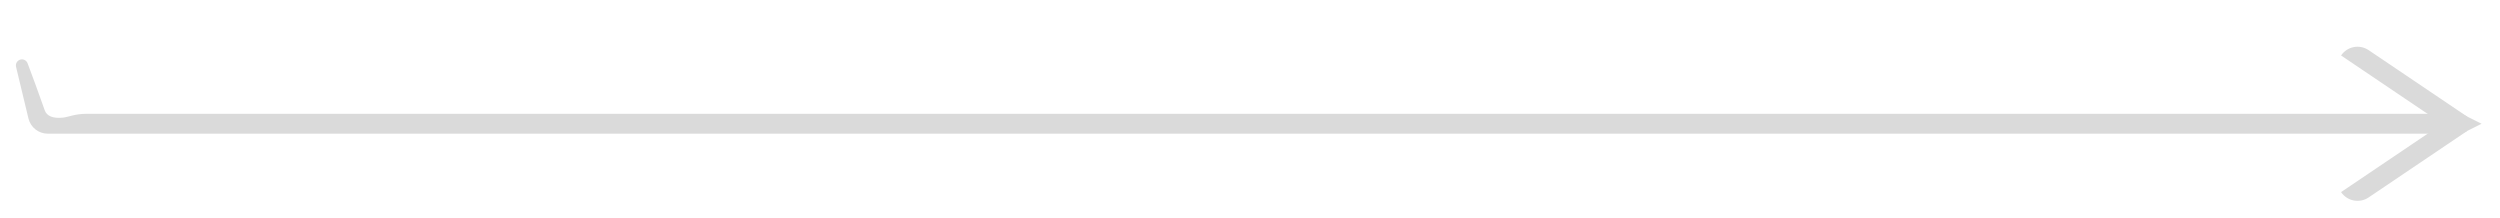 <?xml version="1.0" encoding="UTF-8"?>
<svg width="126px" height="11px" viewBox="0 0 126 11" version="1.1" xmlns="http://www.w3.org/2000/svg" xmlns:xlink="http://www.w3.org/1999/xlink">
    <title>gird-custom-arrow</title>
    <g id="HOME" stroke="none" stroke-width="1" fill="none" fill-rule="evenodd">
        <g id="Galaxy-S10-Copy" transform="translate(-116, -635)" fill="#DADADA">
            <g id="Button-FAce/-Copy-3" transform="translate(85, 604)">
                <g id="gird-custom-arrow" transform="translate(31, 31)">
                    <g id="Arrow-Head" transform="translate(117.671, 1.839)">
                        <path d="M1,2 L7,2 L7,2 L7,2.5 C7,2.776 6.776,3 6.5,3 L0,3 L0,3 C-6.76353751e-17,2.448 0.448,2 1,2 Z" id="Rectangle" transform="translate(3.5, 2.5) rotate(34) translate(-3.5, -2.5) "></path>
                        <path d="M1,5.8 L7,5.8 L7,5.8 L7,6.3 C7,6.576 6.776,6.8 6.5,6.8 L0,6.8 L0,6.8 C-6.76353751e-17,6.248 0.448,5.8 1,5.8 Z" id="Rectangle" transform="translate(3.5, 6.3) scale(1, -1) rotate(34) translate(-3.5, -6.3) "></path>
                        <polygon id="Triangle" transform="translate(6.899, 4.398) rotate(90) translate(-6.899, -4.398) " points="6.899 3.898 7.399 4.898 6.399 4.898"></polygon>
                    </g>
                    <path d="M1.39,3.189 C1.654,3.883 1.941,4.672 2.253,5.556 C2.358,5.857 2.677,5.979 3.175,5.928 C3.436,5.901 3.792,5.737 4.322,5.737 C5.348,5.737 6.247,5.737 7.02,5.737 L123.5,5.737 C123.776,5.737 124,5.961 124,6.237 C124,6.513 123.776,6.737 123.5,6.737 L2.407,6.737 C1.944,6.737 1.542,6.42 1.434,5.971 L0.809,3.369 C0.77,3.205 0.871,3.041 1.034,3.001 C1.183,2.965 1.336,3.046 1.39,3.189 Z" id="Rectangle"></path>
                </g>
            </g>
        </g>
    </g>
</svg>